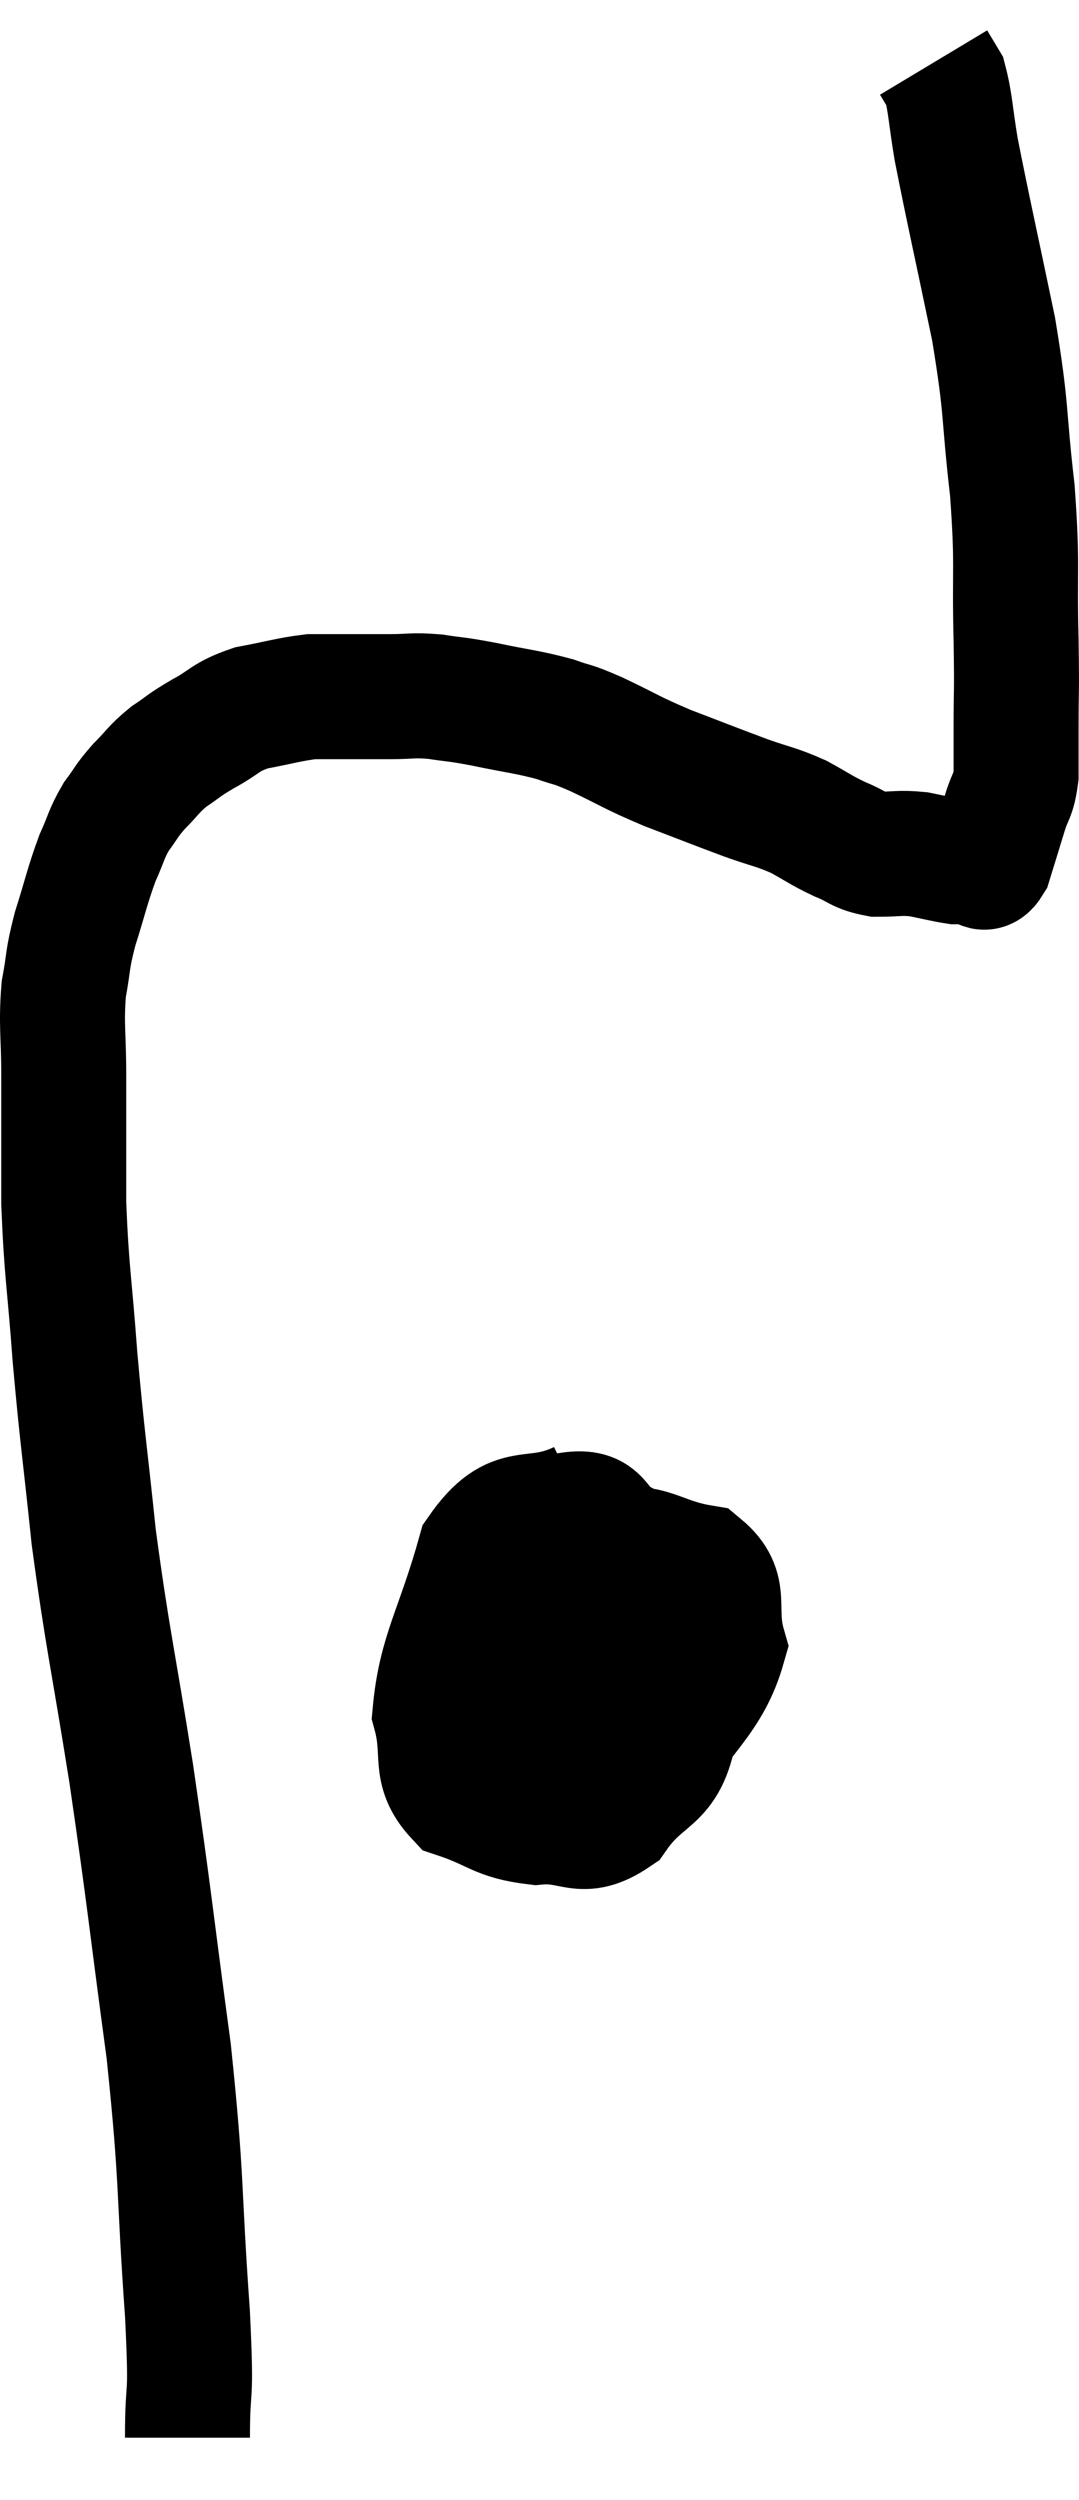 <svg xmlns="http://www.w3.org/2000/svg" viewBox="8.1 6.8 17.267 39.98" width="17.267" height="39.98"><path d="M 11.1 45.78 C 11.1 44.79, 11.175 45.345, 11.1 43.8 C 10.95 41.7, 11.025 41.76, 10.8 39.6 C 10.5 37.38, 10.5 37.215, 10.2 35.16 C 9.9 33.27, 9.825 33.045, 9.6 31.38 C 9.45 29.94, 9.42 29.835, 9.3 28.5 C 9.21 27.27, 9.165 27.165, 9.12 26.04 C 9.12 25.02, 9.12 24.855, 9.12 24 C 9.12 23.31, 9.075 23.205, 9.12 22.62 C 9.21 22.14, 9.165 22.185, 9.3 21.66 C 9.48 21.09, 9.495 20.97, 9.66 20.52 C 9.81 20.19, 9.795 20.145, 9.96 19.86 C 10.14 19.62, 10.11 19.62, 10.32 19.38 C 10.56 19.14, 10.545 19.11, 10.8 18.9 C 11.07 18.72, 11.01 18.735, 11.34 18.54 C 11.73 18.33, 11.685 18.27, 12.12 18.12 C 12.6 18.03, 12.72 17.985, 13.08 17.94 C 13.32 17.94, 13.245 17.94, 13.56 17.94 C 13.95 17.94, 13.965 17.94, 14.34 17.94 C 14.7 17.94, 14.685 17.91, 15.06 17.94 C 15.45 18, 15.36 17.97, 15.84 18.06 C 16.41 18.18, 16.53 18.18, 16.98 18.3 C 17.31 18.42, 17.19 18.345, 17.64 18.54 C 18.21 18.81, 18.18 18.825, 18.78 19.08 C 19.41 19.32, 19.515 19.365, 20.04 19.56 C 20.46 19.71, 20.505 19.695, 20.88 19.86 C 21.21 20.04, 21.225 20.07, 21.54 20.22 C 21.84 20.34, 21.825 20.4, 22.14 20.46 C 22.47 20.46, 22.485 20.43, 22.8 20.46 C 23.1 20.52, 23.205 20.55, 23.4 20.58 C 23.49 20.58, 23.535 20.58, 23.58 20.58 C 23.58 20.58, 23.55 20.58, 23.58 20.58 C 23.64 20.58, 23.61 20.58, 23.7 20.58 C 23.82 20.58, 23.82 20.775, 23.94 20.58 C 24.06 20.19, 24.075 20.145, 24.18 19.8 C 24.27 19.5, 24.315 19.545, 24.36 19.2 C 24.36 18.81, 24.36 18.96, 24.36 18.42 C 24.36 17.73, 24.375 17.985, 24.36 17.04 C 24.33 15.84, 24.39 15.885, 24.3 14.64 C 24.15 13.35, 24.225 13.425, 24 12.06 C 23.7 10.62, 23.595 10.17, 23.4 9.18 C 23.31 8.64, 23.31 8.445, 23.22 8.1 C 23.13 7.95, 23.085 7.875, 23.04 7.8 C 23.04 7.8, 23.04 7.8, 23.04 7.8 L 23.04 7.8" fill="none" stroke="black" stroke-width="2"></path><path d="M 17.4 30.84 C 16.59 31.23, 16.365 30.78, 15.78 31.62 C 15.42 32.91, 15.15 33.225, 15.06 34.2 C 15.24 34.86, 15.015 35.085, 15.42 35.52 C 16.05 35.73, 16.05 35.865, 16.68 35.94 C 17.31 35.88, 17.385 36.195, 17.94 35.82 C 18.42 35.13, 18.735 35.325, 18.9 34.44 C 18.75 33.36, 18.825 33.03, 18.6 32.28 C 18.3 31.86, 18.345 31.755, 18 31.44 C 17.61 31.23, 17.745 30.945, 17.22 31.02 C 16.56 31.38, 16.275 31.095, 15.9 31.74 C 15.81 32.67, 15.63 32.865, 15.72 33.6 C 15.99 34.14, 15.6 34.275, 16.26 34.68 C 17.31 34.95, 17.505 35.61, 18.36 35.22 C 19.02 34.17, 19.44 33.96, 19.68 33.12 C 19.5 32.49, 19.77 32.235, 19.32 31.86 C 18.6 31.74, 18.51 31.47, 17.88 31.62 C 17.34 32.04, 17.1 31.905, 16.8 32.46 C 16.74 33.15, 16.47 33.405, 16.68 33.84 C 17.16 34.02, 17.22 34.485, 17.64 34.2 C 18 33.45, 18.36 33.3, 18.36 32.7 C 18 32.25, 18.18 31.365, 17.64 31.8 C 16.92 33.12, 16.56 33.48, 16.2 34.44 L 16.2 35.64" fill="none" stroke="black" stroke-width="2"></path></svg>